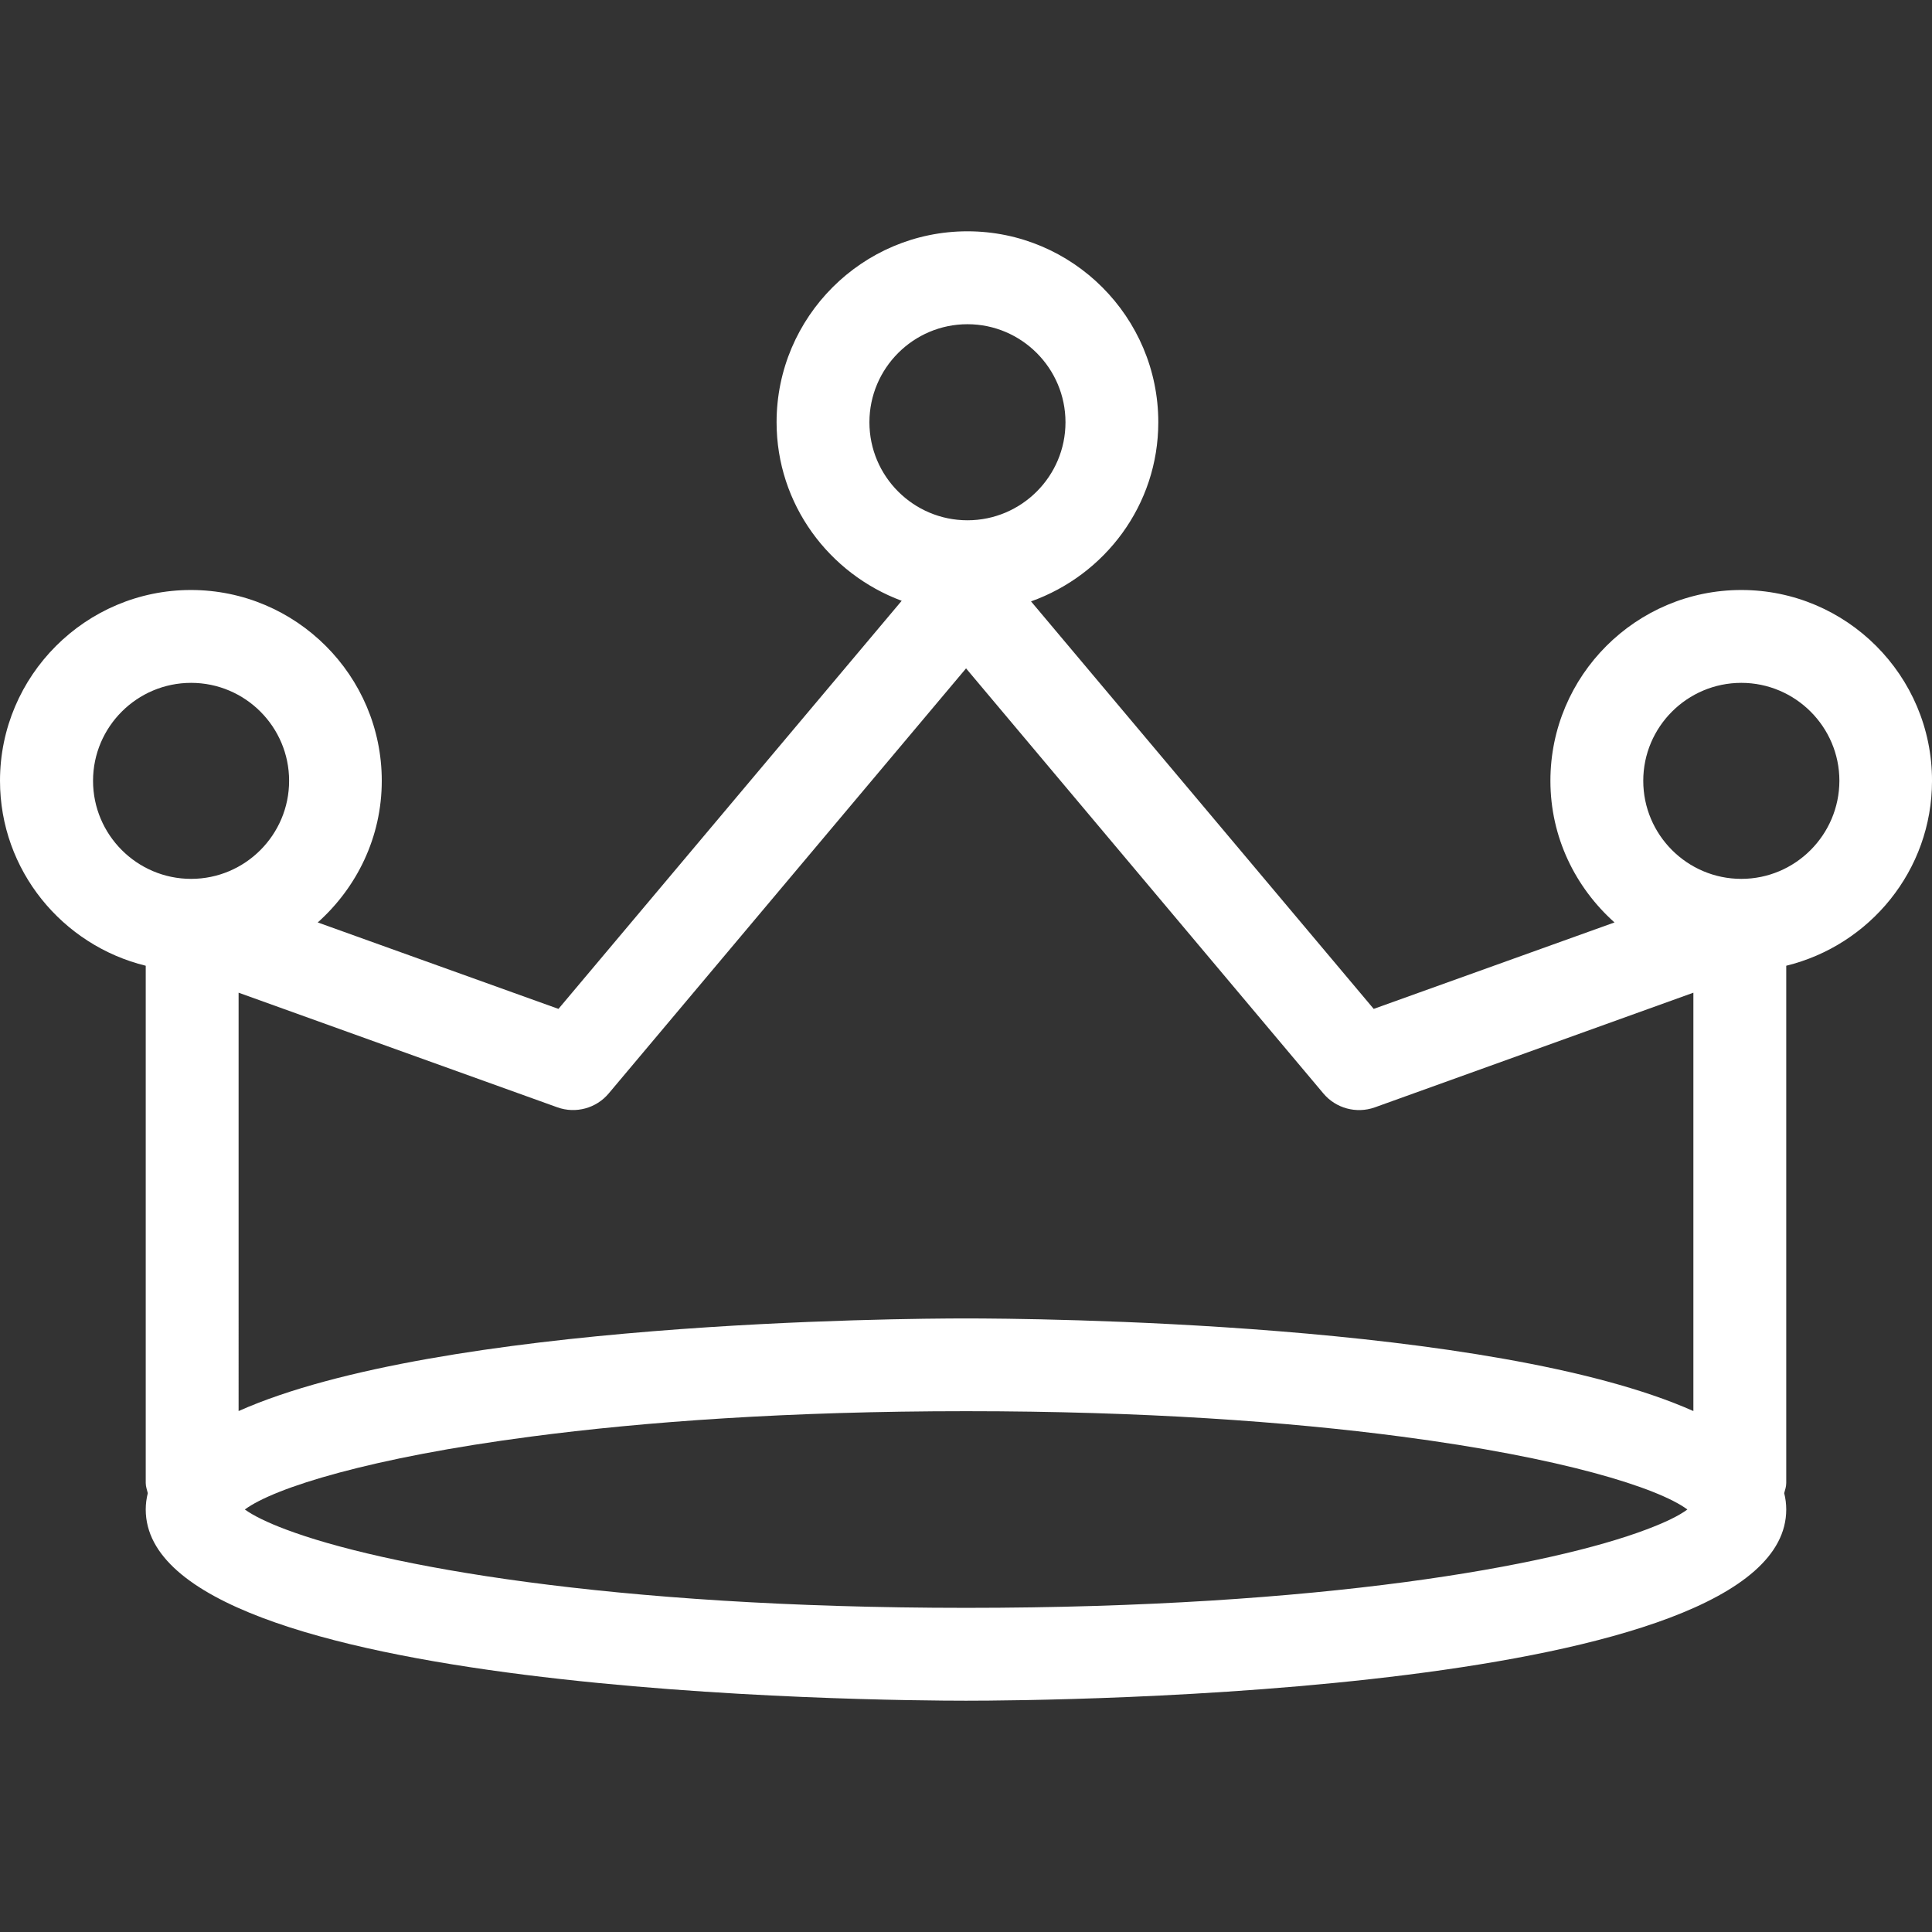 <?xml version="1.0" encoding="UTF-8" standalone="no"?>
<!-- Generator: Adobe Illustrator 16.0.0, SVG Export Plug-In . SVG Version: 6.00 Build 0)  -->

<svg
   xmlns:dc="http://purl.org/dc/elements/1.1/"
   xmlns:cc="http://creativecommons.org/ns#"
   xmlns:rdf="http://www.w3.org/1999/02/22-rdf-syntax-ns#"
   xmlns:svg="http://www.w3.org/2000/svg"
   xmlns="http://www.w3.org/2000/svg"
   xmlns:sodipodi="http://sodipodi.sourceforge.net/DTD/sodipodi-0.dtd"
   xmlns:inkscape="http://www.inkscape.org/namespaces/inkscape"
   version="1.1"
   id="Capa_1"
   x="0px"
   y="0px"
   width="168.523px"
   height="168.524px"
   viewBox="0 0 168.523 168.524"
   style="enable-background:new 0 0 168.523 168.524;"
   xml:space="preserve"
   inkscape:version="0.48.5 r10040"
   sodipodi:docname="royal32.svg"><rect x="0" y="0" width="168.523" height="168.524" fill="#333333" stroke="none"/><defs
     id="defs3022" /><sodipodi:namedview
     pagecolor="#ffffff"
     bordercolor="#666666"
     borderopacity="1"
     objecttolerance="10"
     gridtolerance="10"
     guidetolerance="10"
     inkscape:pageopacity="0"
     inkscape:pageshadow="2"
     inkscape:window-width="1280"
     inkscape:window-height="706"
     id="namedview3020"
     showgrid="false"
     inkscape:zoom="1.9804562"
     inkscape:cx="26.811157"
     inkscape:cy="101.83065"
     inkscape:window-x="0"
     inkscape:window-y="0"
     inkscape:window-maximized="1"
     inkscape:current-layer="Capa_1" /><g
     id="g2986"><path
       d="M151.891,51.464c-9.187,0-16.653,7.47-16.653,16.643c0,4.92,2.178,9.305,5.59,12.355l-21.004,7.541l-29.89-35.545   c6.443-2.299,11.101-8.395,11.101-15.628c0-9.178-7.468-16.654-16.648-16.654c-9.173,0-16.648,7.476-16.648,16.654   c0,7.162,4.575,13.22,10.913,15.575L48.713,88.003l-20.996-7.541c3.409-3.051,5.584-7.436,5.584-12.355   c0-9.173-7.467-16.643-16.648-16.643C7.478,51.464,0,58.934,0,68.107c0,7.815,5.442,14.349,12.712,16.132v45.119   c0,0.321,0.113,0.591,0.179,0.886c-0.113,0.454-0.179,0.929-0.179,1.424c0,16.2,64.228,16.68,71.55,16.68   c7.316,0,71.547-0.479,71.547-16.68c0-0.495-0.062-0.97-0.179-1.424c0.079-0.295,0.179-0.564,0.179-0.886V84.239   c7.283-1.783,12.715-8.316,12.715-16.132C168.534,58.934,161.072,51.464,151.891,51.464z M75.837,36.835   c0-4.715,3.839-8.554,8.553-8.554c4.709,0,8.549,3.839,8.549,8.554c0,4.714-3.84,8.548-8.549,8.548   C79.676,45.383,75.837,41.55,75.837,36.835z M48.632,96.594c1.587,0.564,3.375,0.084,4.466-1.219l31.168-37.074l31.174,37.085   c1.087,1.292,2.869,1.772,4.462,1.213l27.807-10.009v36.492c-17.508-7.794-57.739-8.079-63.447-8.079   c-5.708,0-45.947,0.285-63.45,8.079V86.59L48.632,96.594z M84.272,140.248c-31.201,0-51.073-3.718-59.345-6.84   c-1.627-0.611-2.843-1.213-3.57-1.74c2.587-1.909,10.972-4.524,24.97-6.359c9.869-1.298,22.502-2.215,37.945-2.215   s28.083,0.917,37.95,2.215c14.001,1.835,22.386,4.45,24.964,6.359c-0.728,0.543-1.935,1.129-3.56,1.74   C135.358,136.541,115.483,140.248,84.272,140.248z M8.116,68.107c0-4.709,3.839-8.543,8.554-8.543s8.548,3.834,8.548,8.543   c0,4.714-3.834,8.554-8.548,8.554S8.116,72.821,8.116,68.107z M151.891,76.661c-4.714,0-8.554-3.839-8.554-8.554   c0-4.709,3.84-8.543,8.554-8.543c4.704,0,8.554,3.834,8.554,8.543C160.434,72.821,156.6,76.661,151.891,76.661z"
       id="path2988"
       style="fill:#ffffff;fill-opacity:1" /></g><g
     id="g2990" /><g
     id="g2992" /><g
     id="g2994" /><g
     id="g2996" /><g
     id="g2998" /><g
     id="g3000" /><g
     id="g3002" /><g
     id="g3004" /><g
     id="g3006" /><g
     id="g3008" /><g
     id="g3010" /><g
     id="g3012" /><g
     id="g3014" /><g
     id="g3016" /><g
     id="g3018" /></svg>